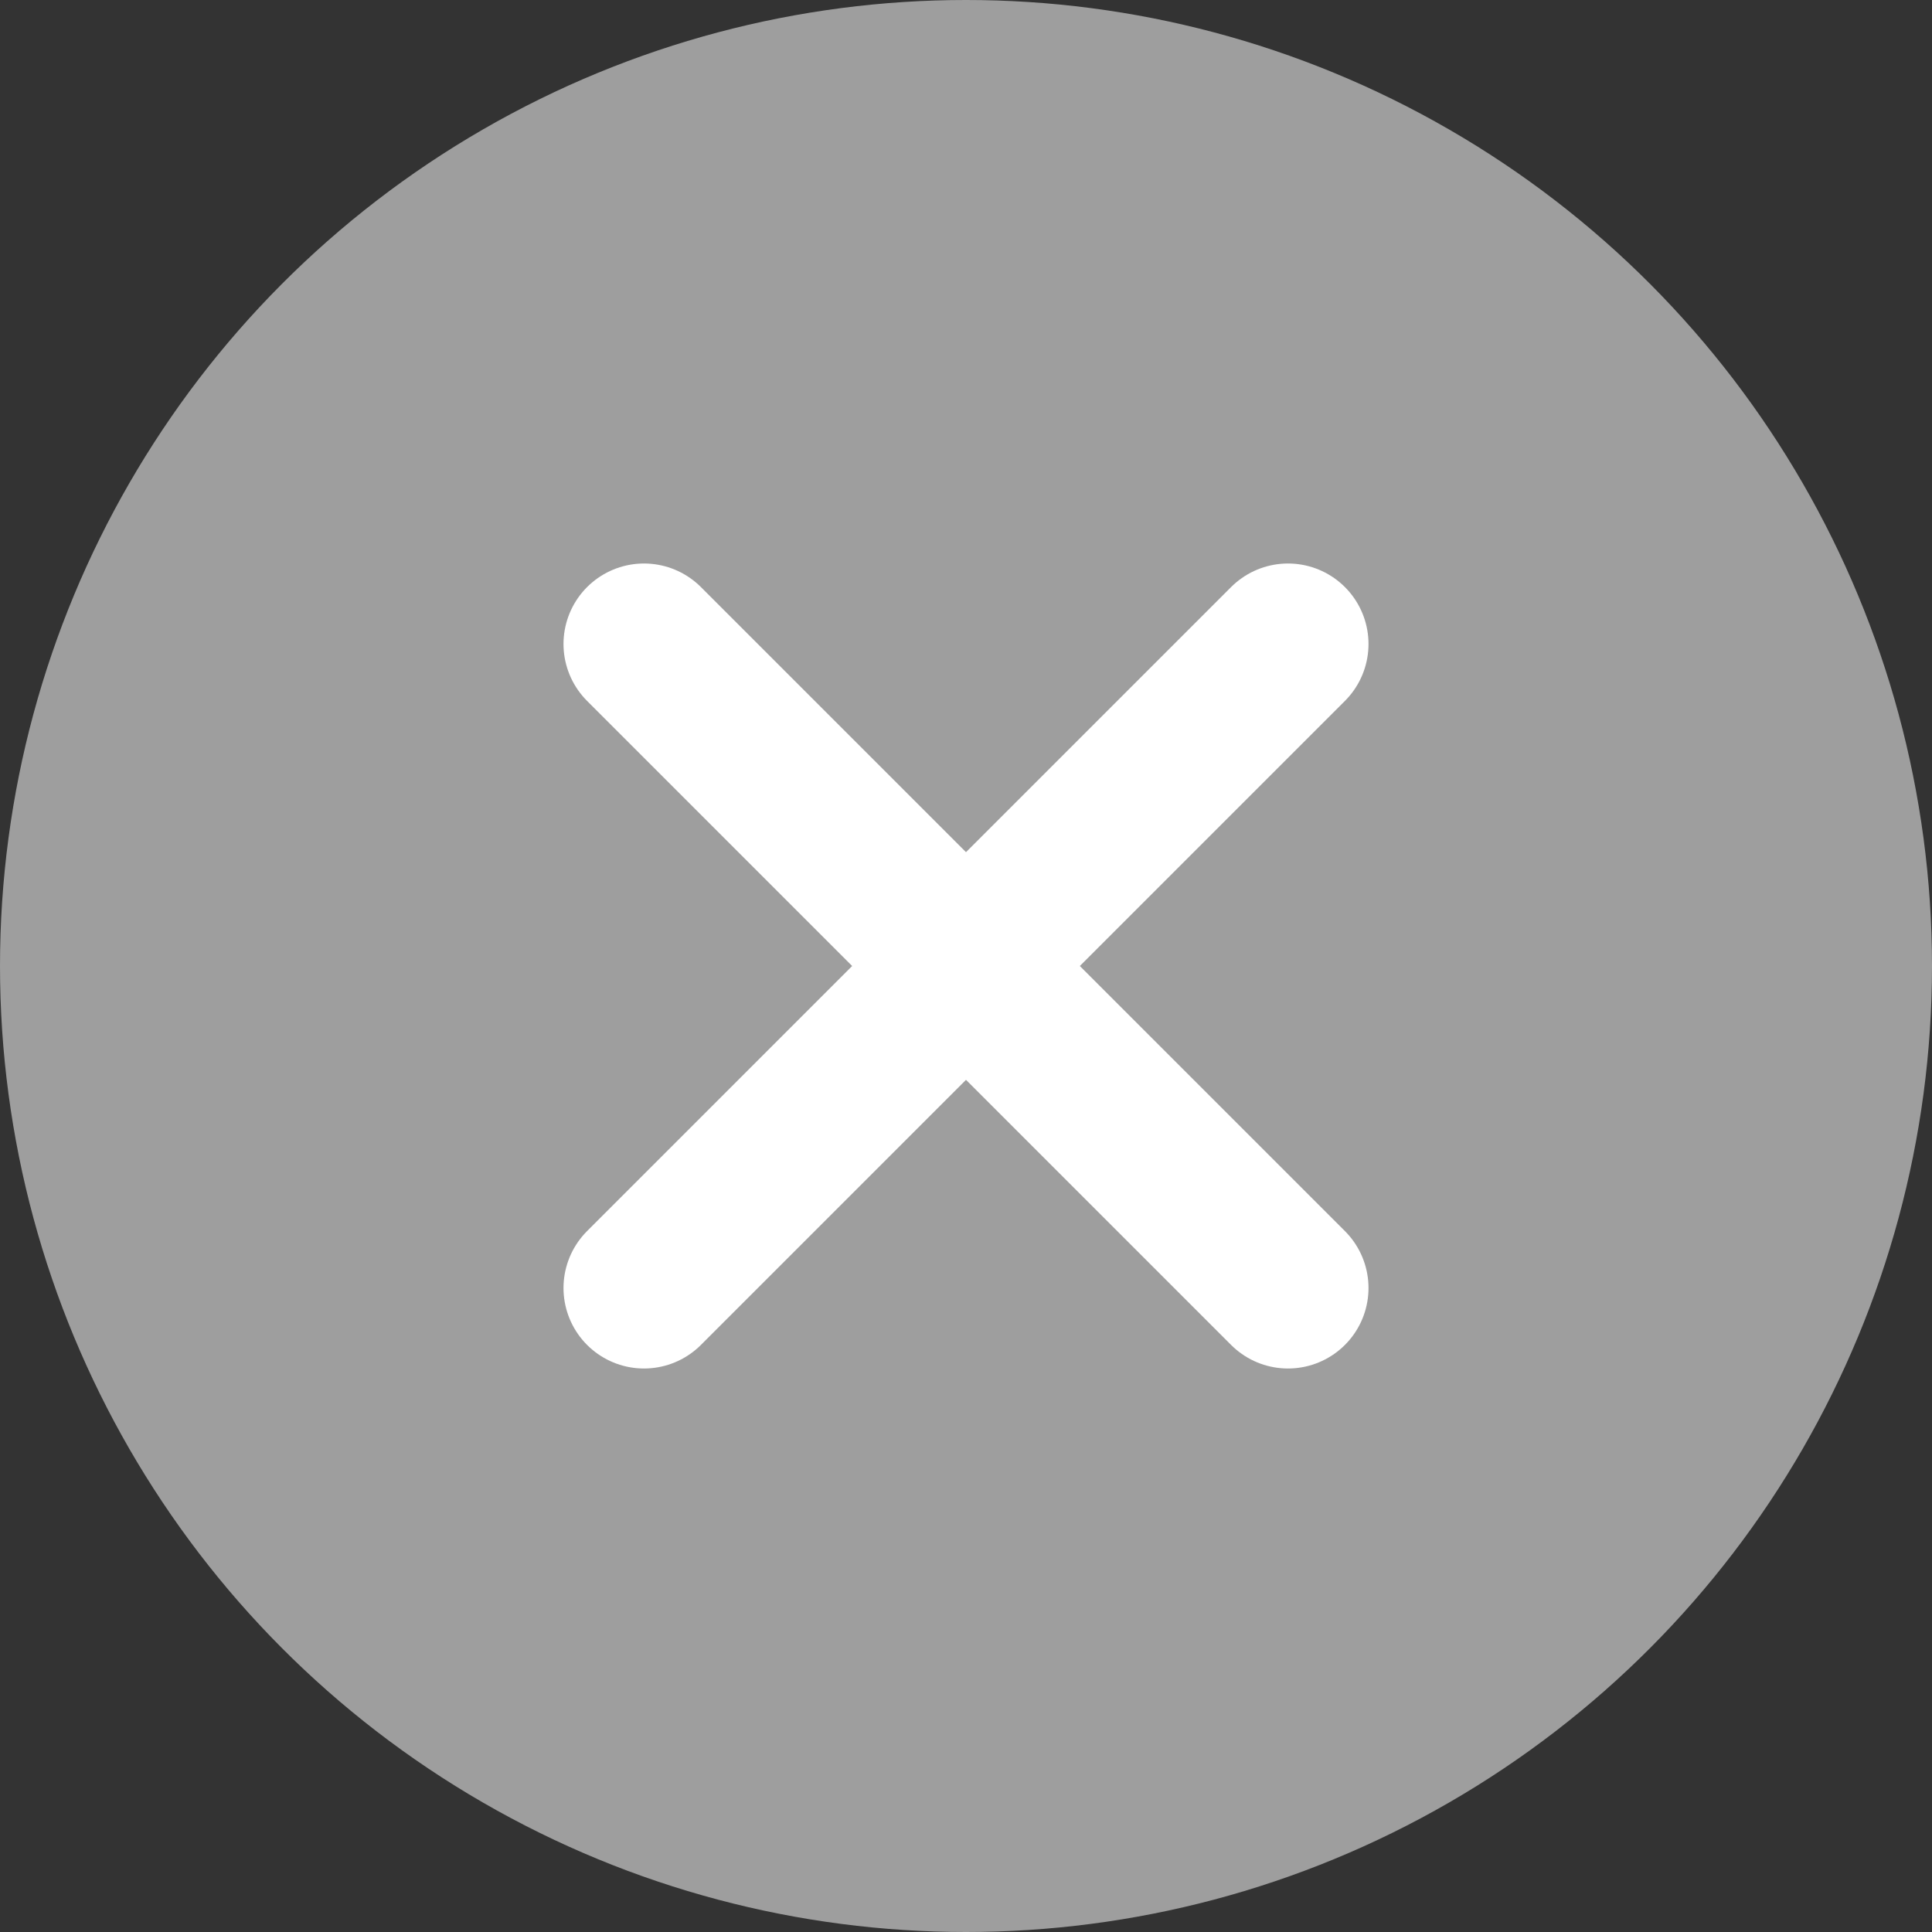 <?xml version="1.0" encoding="UTF-8"?>
<svg width="24" height="24" viewBox="0 0 24 24" fill="none" xmlns="http://www.w3.org/2000/svg">
  <rect x="0" y="0" width="24" height="24" fill="#333333" stroke="none"/>
  <circle cx="12" cy="12" r="12" fill="#9E9E9E"/>
  <path d="M8 8L16 16M16 8L8 16" stroke="white" stroke-width="2" stroke-linecap="round"/>
</svg> 